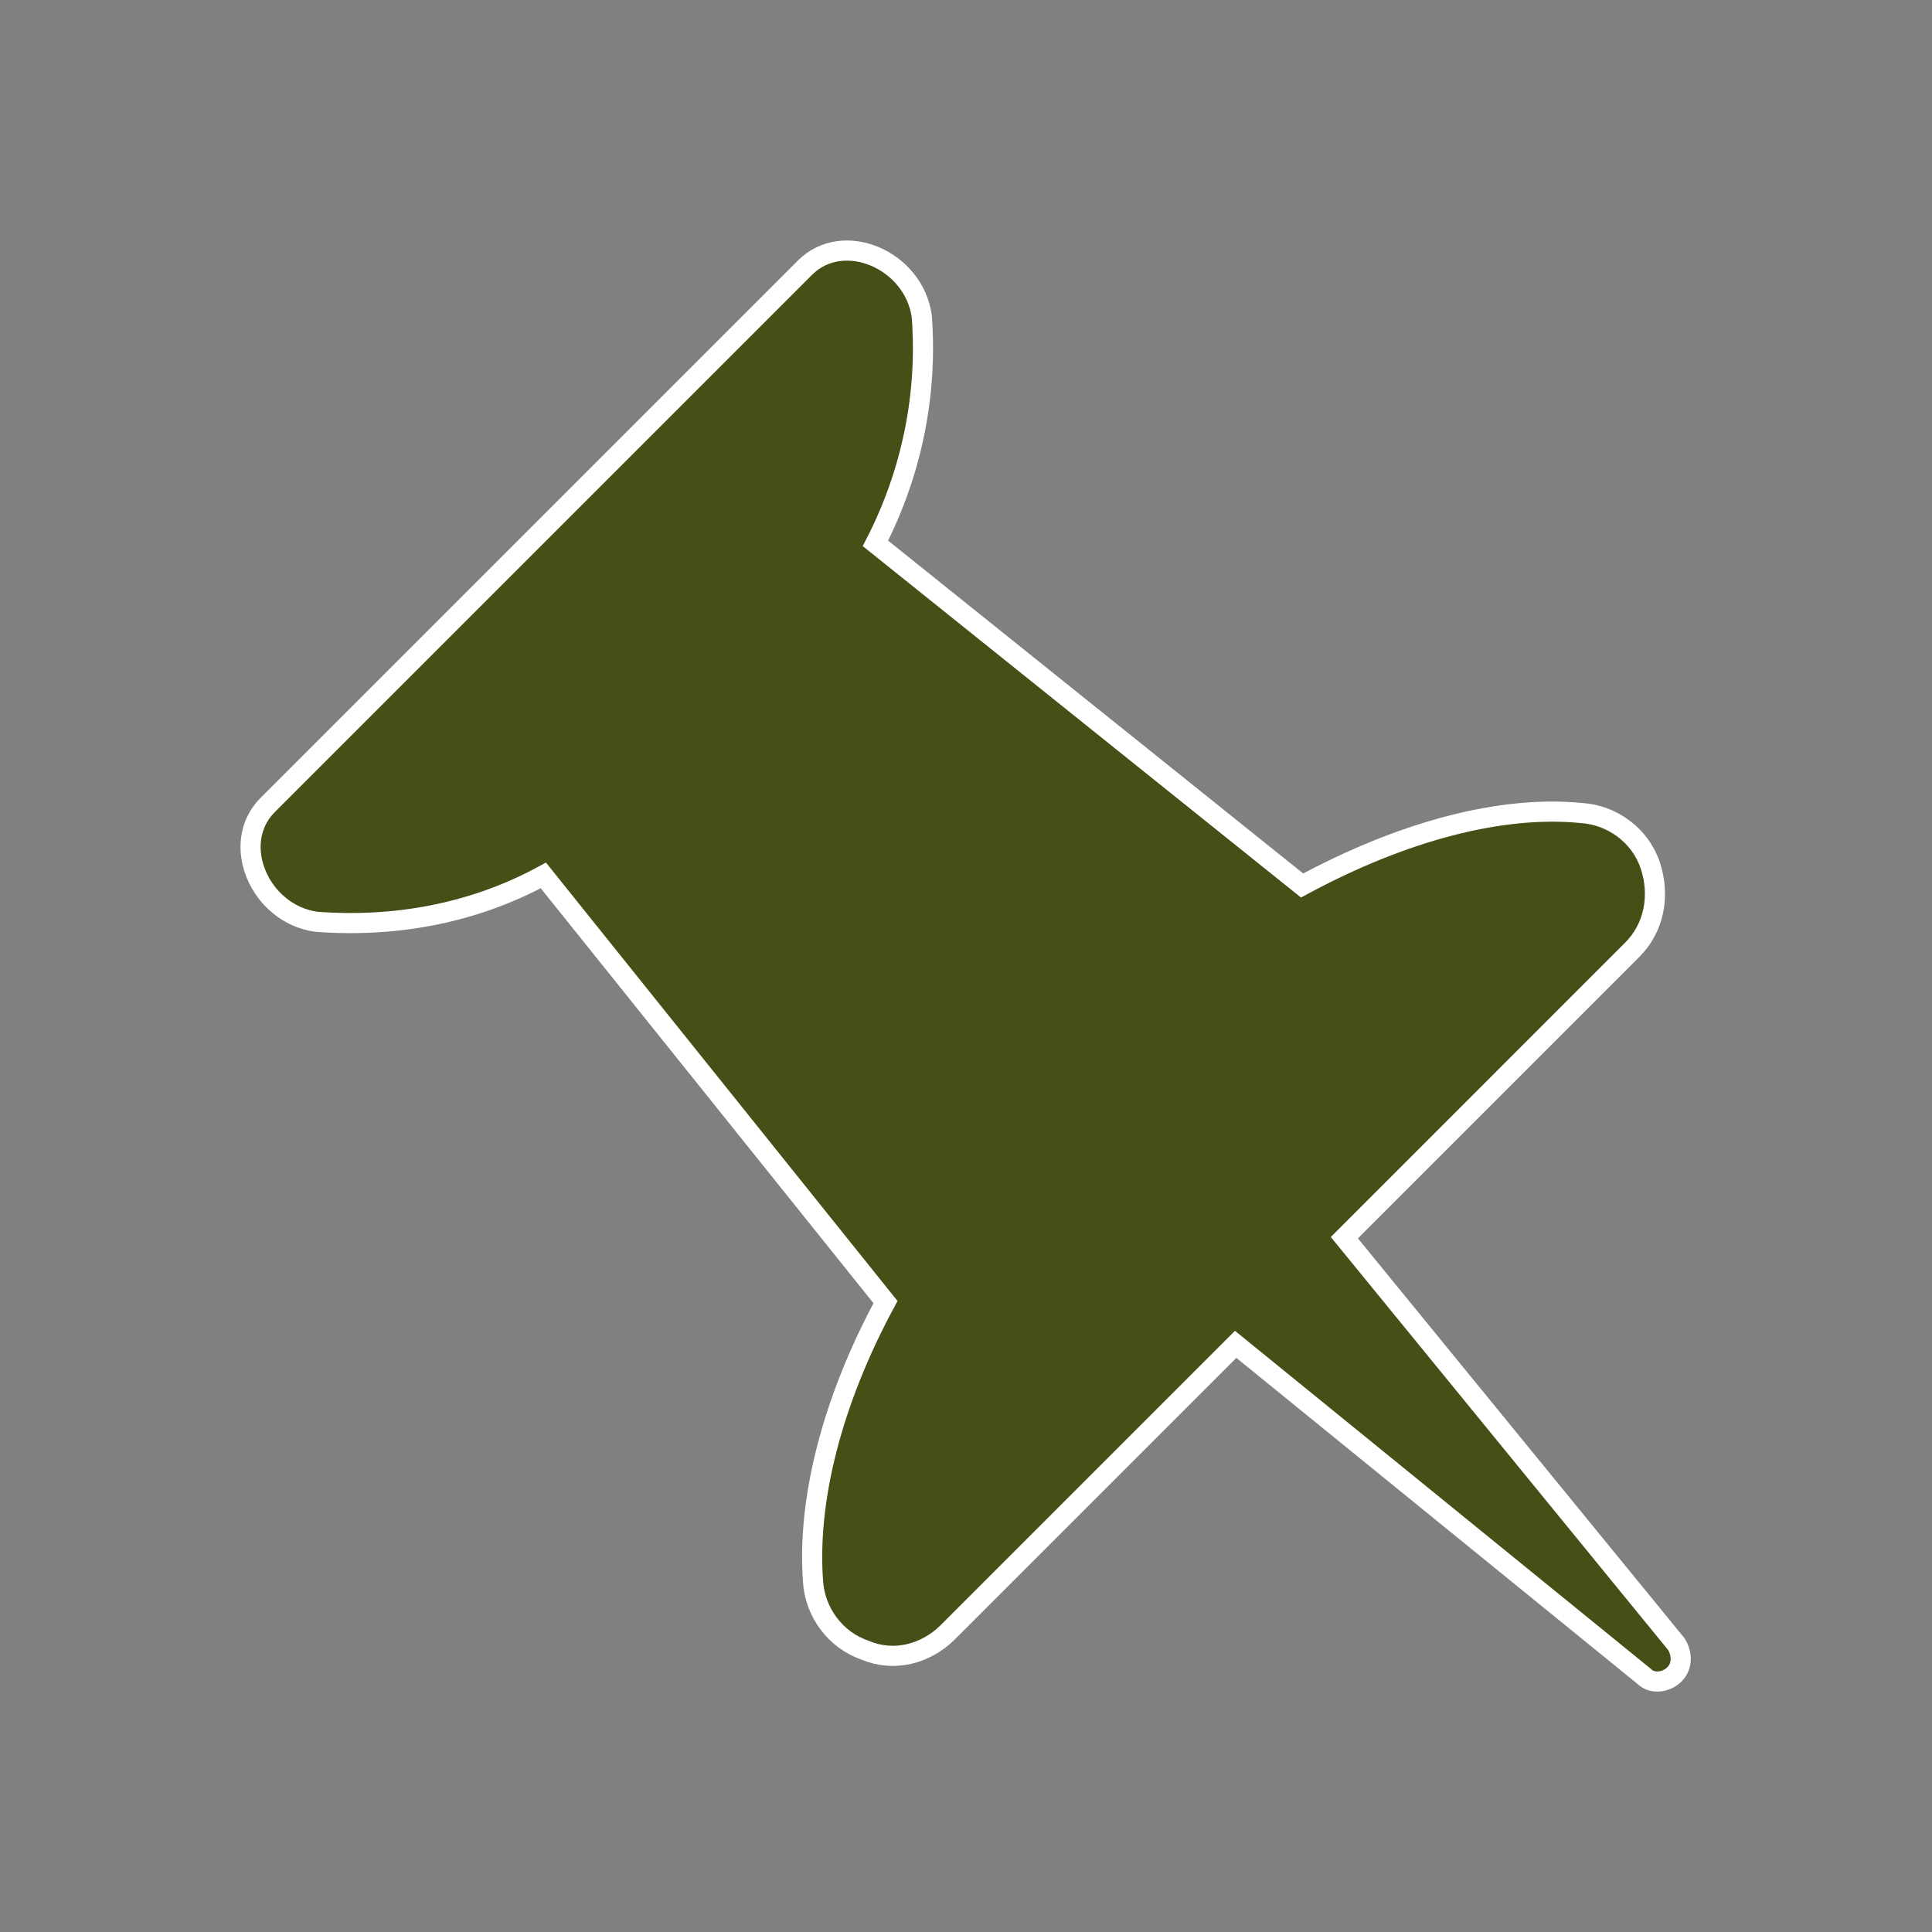 <svg width="129" height="129" xmlns="http://www.w3.org/2000/svg" xmlns:xlink="http://www.w3.org/1999/xlink" xml:space="preserve" overflow="hidden"><rect width="100%" height="100%" fill="#808080" stroke="none"/><defs><clipPath id="clip0"><rect x="149" y="0" width="129" height="129"/></clipPath></defs><g clip-path="url(#clip0)" transform="translate(-149 0)"><path d="M212.291 108.978 231.506 89.763 258.784 111.934C259.322 112.472 260.263 112.338 260.8 111.8 261.337 111.263 261.337 110.456 260.934 109.784L238.763 82.641 257.978 63.425C259.456 61.947 259.859 59.797 259.188 57.781 258.516 55.766 256.634 54.422 254.619 54.288 249.244 53.75 242.659 55.497 235.941 59.125L207.453 36.281C209.872 31.578 210.947 26.337 210.544 21.097 210.006 17.334 205.303 15.319 202.75 17.872L166.872 53.75C164.319 56.303 166.334 61.006 170.097 61.544 175.337 61.947 180.578 61.006 185.281 58.453L208.125 86.941C204.497 93.659 202.884 100.244 203.288 105.619 203.422 107.634 204.766 109.516 206.781 110.188 208.663 110.994 210.812 110.456 212.291 108.978Z" stroke="#FFFFFF" stroke-width="1.344" fill="#445016"/></g></svg>